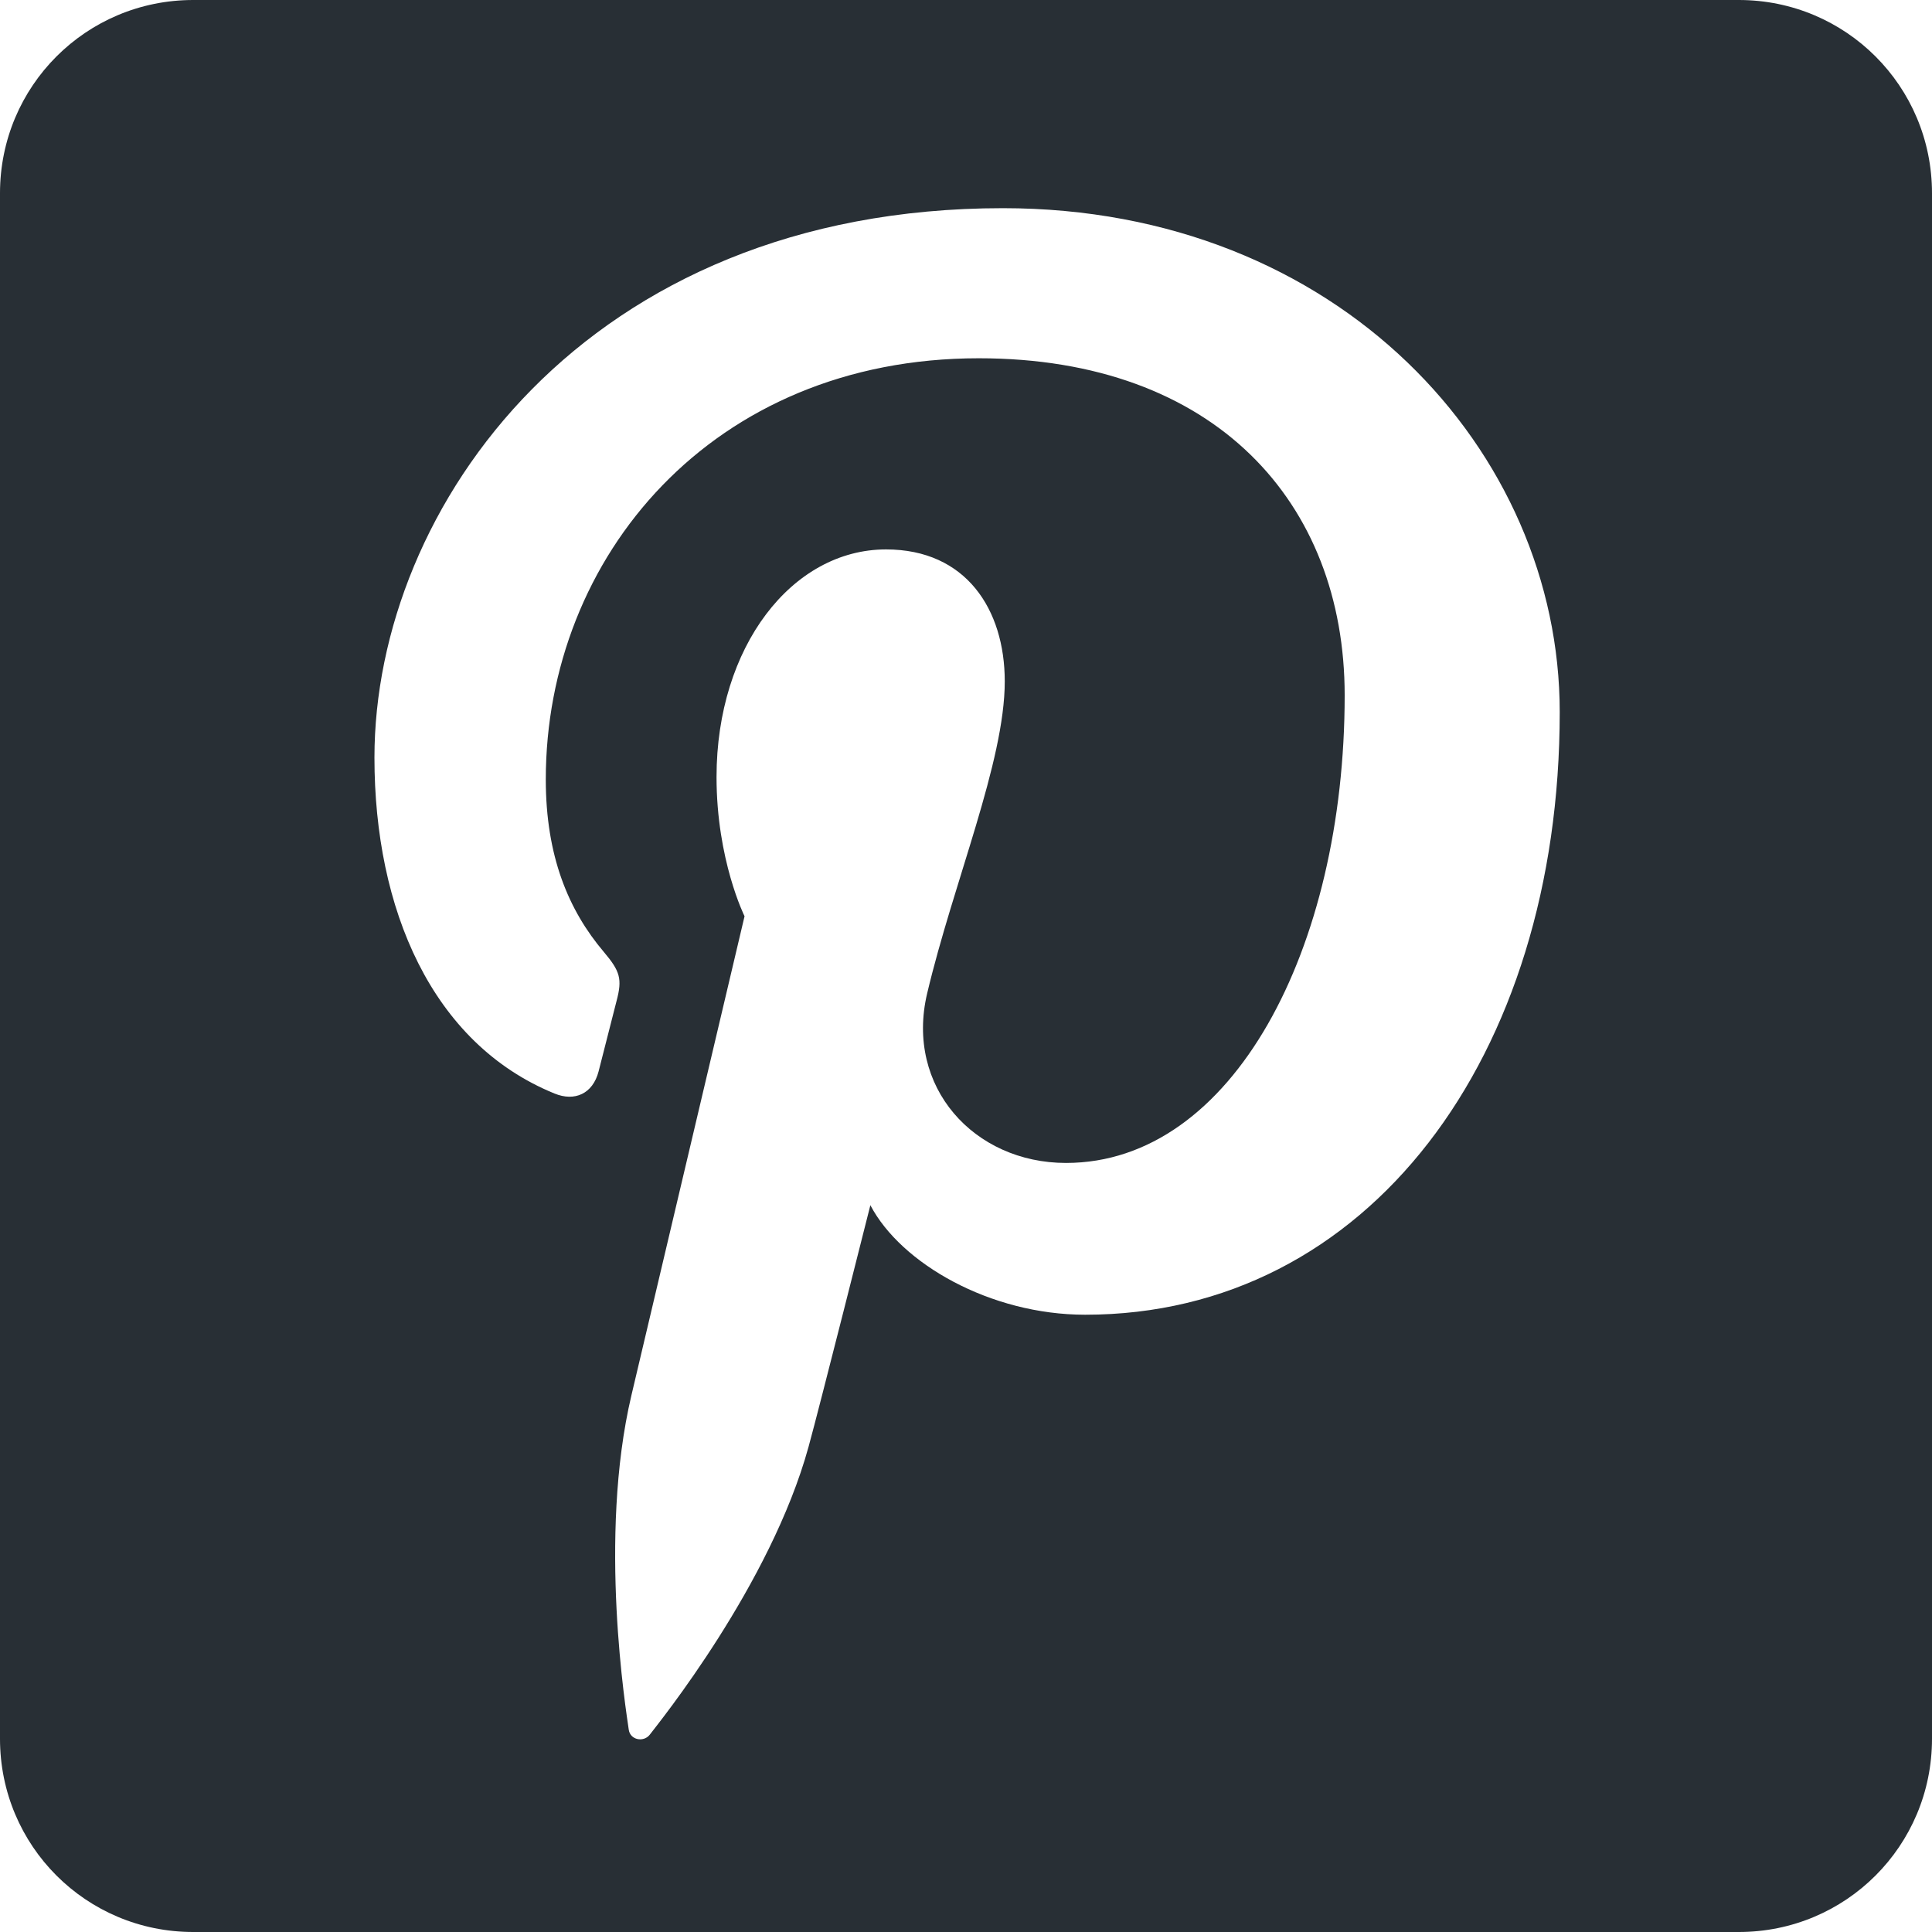 <?xml version="1.0" ?><svg height="500" id="svg2" version="1.1" width="500" xmlns="http://www.w3.org/2000/svg" xmlns:cc="http://creativecommons.org/ns#" xmlns:dc="http://purl.org/dc/elements/1.1/" xmlns:inkscape="http://www.inkscape.org/namespaces/inkscape" xmlns:rdf="http://www.w3.org/1999/02/22-rdf-syntax-ns#" xmlns:sodipodi="http://sodipodi.sourceforge.net/DTD/sodipodi-0.dtd" xmlns:svg="http://www.w3.org/2000/svg"><defs id="defs4"/><g id="layer1" transform="translate(0,-552.362)"><path d="M 50 0 C 22.3 0 -1.0018638e-016 22.3 0 50 L 0 450 C 0 477.7 22.3 500 50 500 L 450 500 C 477.7 500 500 477.7 500 450 L 500 50 C 500 22.3 477.7 -1.0018638e-016 450 0 L 50 0 z M 259.562 53.875 C 346.468 53.875 403.664 116.758 403.656 184.281 C 403.656 273.559 354.003 340.25 280.844 340.25 C 256.264 340.25 233.162 326.998 225.25 311.906 C 225.25 311.906 212.044 364.321 209.25 374.438 C 199.404 410.209 170.393 446 168.156 448.938 C 166.58 450.975 163.085 450.331 162.719 447.625 C 162.09 443.072 154.714 397.939 163.406 361.125 C 167.776 342.642 192.688 237.125 192.688 237.125 C 192.688 237.125 185.438 222.577 185.438 201.094 C 185.438 167.368 204.971 142.188 229.312 142.188 C 250 142.188 260.031 157.718 260.031 176.344 C 260.031 197.175 246.775 228.286 239.938 257.125 C 234.238 281.283 252.059 300.969 275.875 300.969 C 318.986 300.969 348 245.574 348 179.938 C 348 130.069 314.436 92.719 253.312 92.719 C 184.285 92.719 141.25 144.201 141.25 201.719 C 141.25 221.555 147.119 235.573 156.281 246.375 C 160.492 251.366 161.083 253.355 159.562 259.062 C 158.456 263.273 155.957 273.333 154.906 277.312 C 153.394 283.083 148.714 285.149 143.5 283 C 111.716 270.033 96.906 235.209 96.906 196.062 C 96.906 131.397 151.42 53.875 259.562 53.875 z " id="rect2995" style="fill:#282f35;fill-opacity:1;fill-rule:nonzero" transform="translate(0,552.362)"/></g></svg>